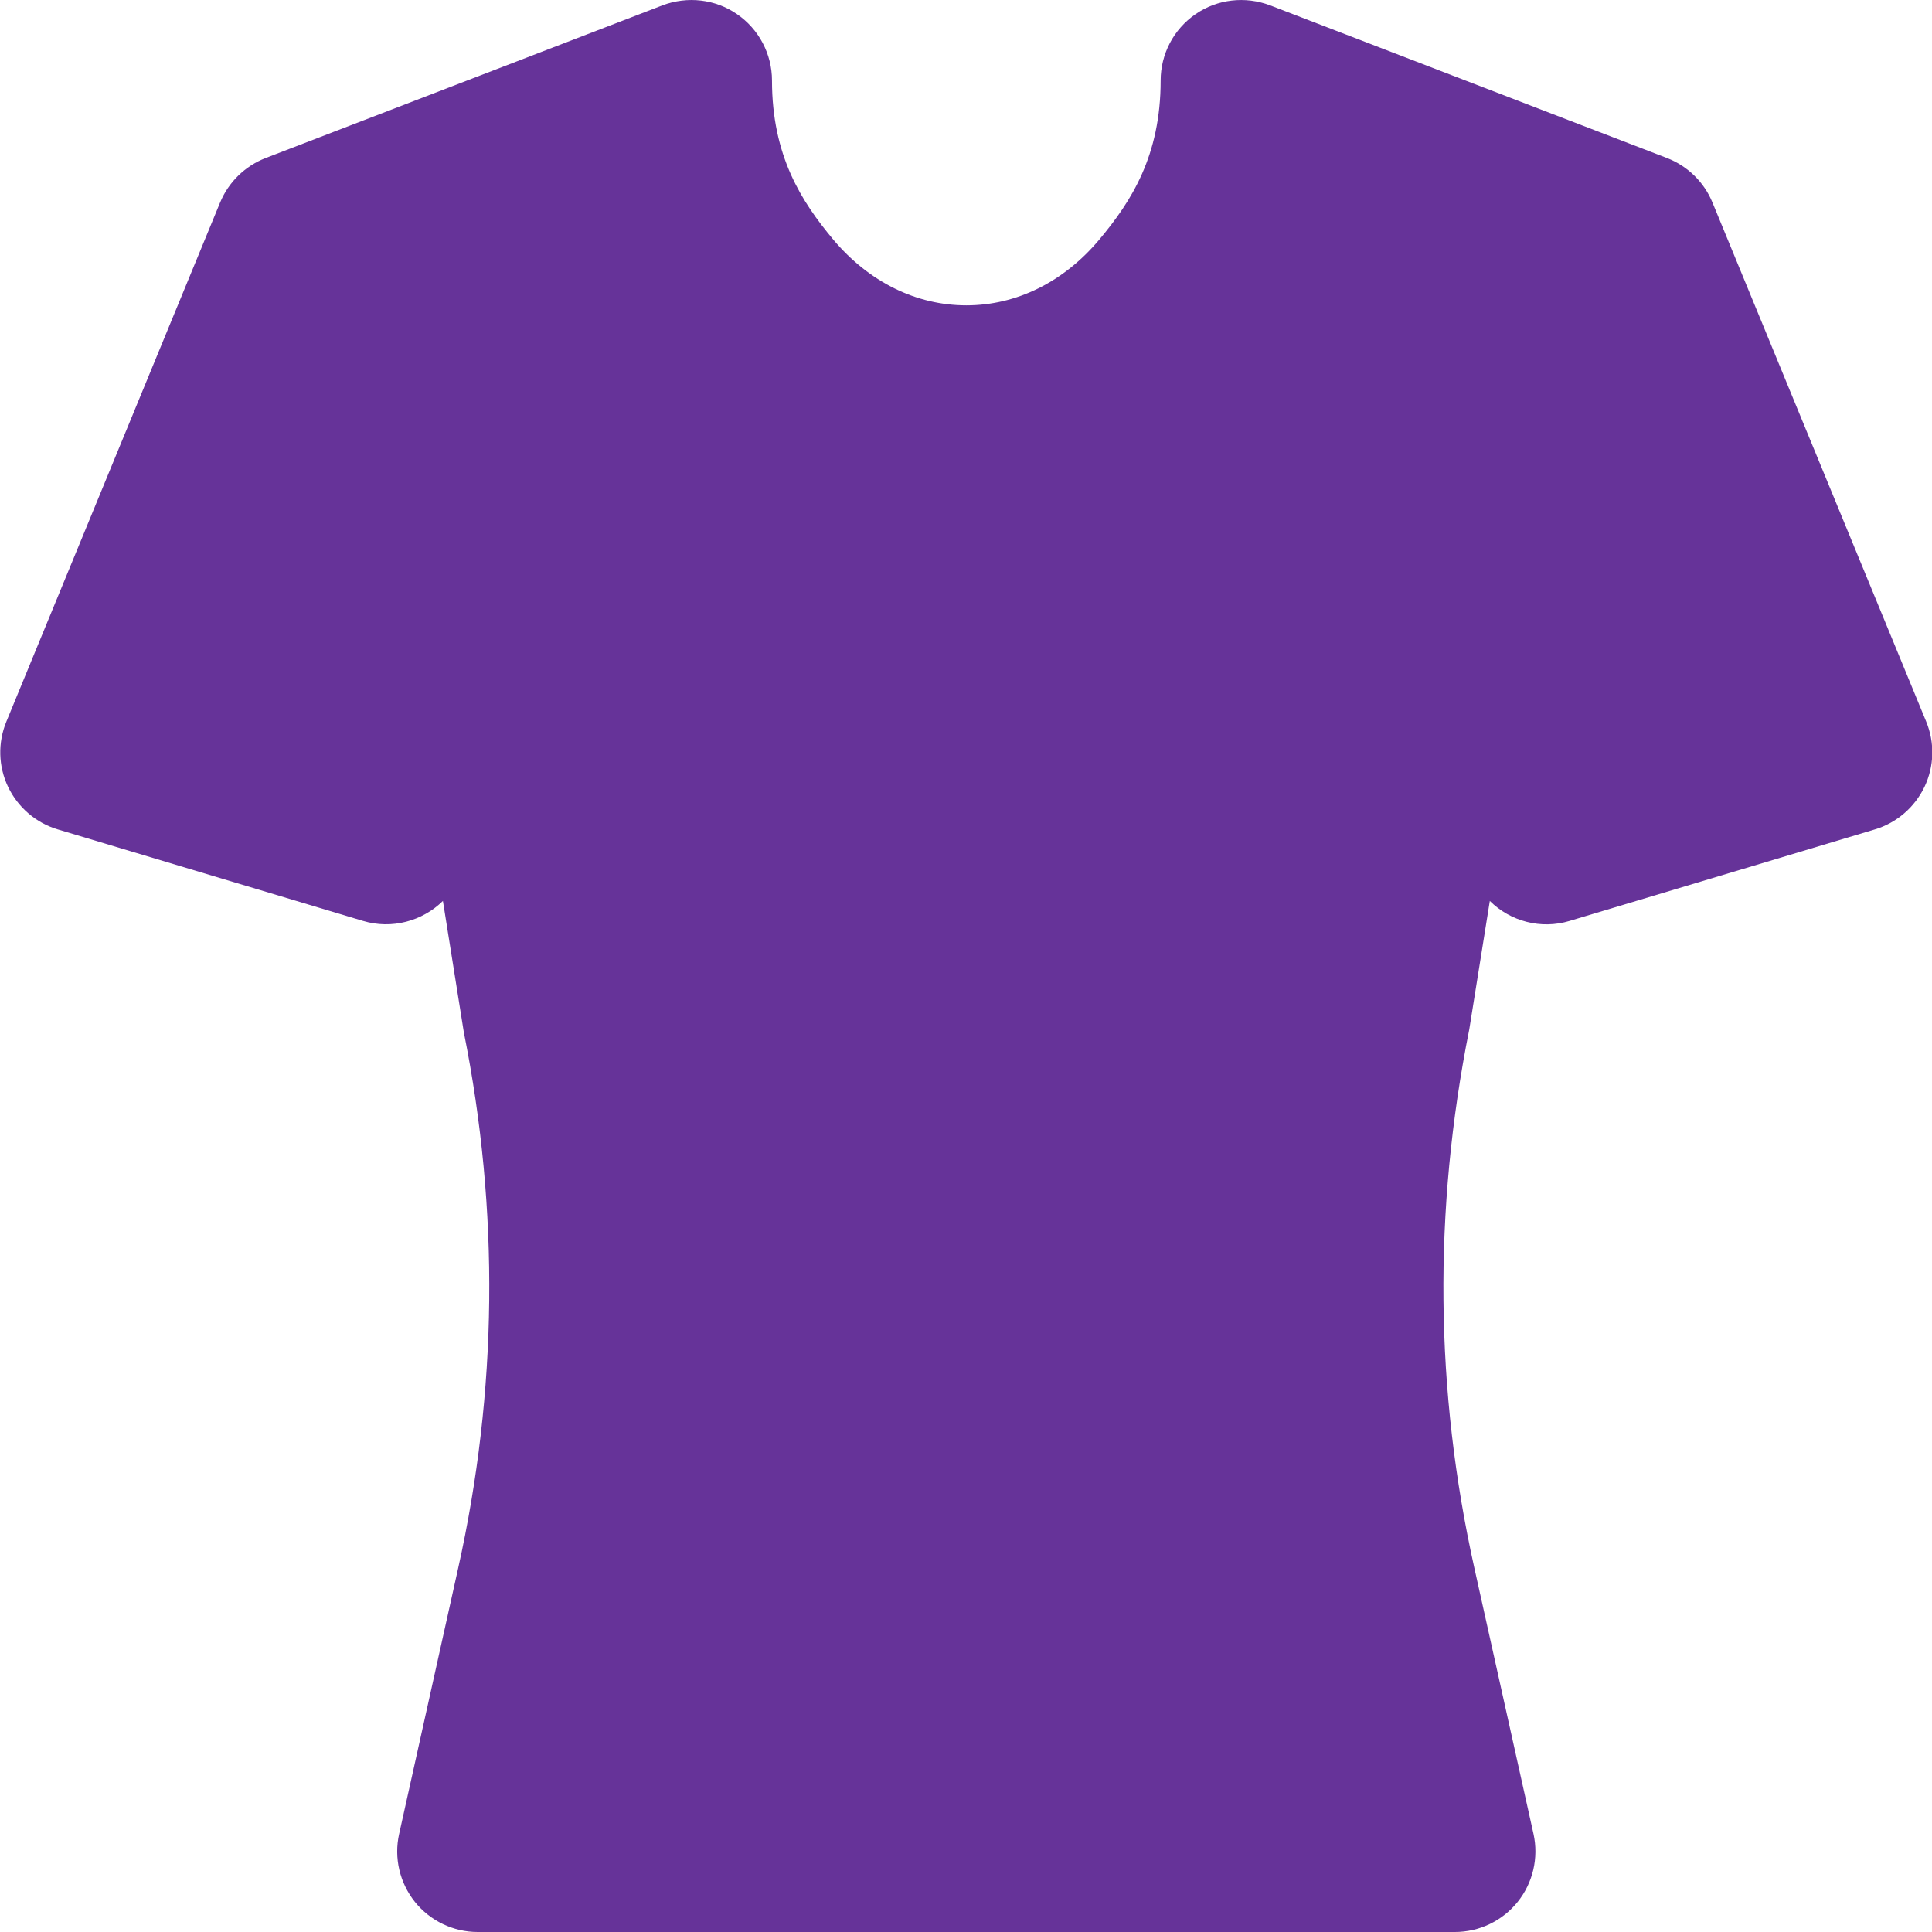 <svg fill="#663399" xmlns="http://www.w3.org/2000/svg" xmlns:xlink="http://www.w3.org/1999/xlink" viewBox="0 0 24 24" version="1.1" x="0px" y="0px"><title>149 -Shirt- (Solid)</title><desc>Created with Sketch.</desc><g stroke="none" stroke-width="1" fill="none" fill-rule="evenodd"><g fill="#663399"><path d="M18.073,24 L5.934,24 C5.631,24 5.344,23.862 5.154,23.626 C4.965,23.389 4.892,23.079 4.958,22.783 L5.691,19.483 C6.182,17.279 6.206,15.039 5.762,12.824 L5.502,11.192 C5.247,11.443 4.867,11.547 4.51,11.44 L0.717,10.303 C0.446,10.222 0.222,10.029 0.1,9.774 C-0.021,9.52 -0.029,9.226 0.079,8.964 L2.734,2.516 C2.839,2.262 3.044,2.062 3.3,1.963 L8.23,0.066 C8.538,-0.05 8.885,-0.012 9.156,0.176 C9.427,0.362 9.59,0.671 9.59,1 C9.59,1.936 9.956,2.503 10.351,2.976 C10.794,3.502 11.381,3.793 12.005,3.793 C12.629,3.793 13.215,3.502 13.656,2.976 C14.052,2.503 14.418,1.936 14.418,1 C14.418,0.671 14.58,0.362 14.851,0.176 C15.123,-0.012 15.469,-0.05 15.777,0.066 L20.708,1.963 C20.964,2.062 21.169,2.262 21.273,2.516 L23.928,8.964 C24.036,9.226 24.028,9.52 23.907,9.774 C23.785,10.029 23.561,10.222 23.291,10.303 L19.498,11.44 C19.142,11.548 18.761,11.445 18.507,11.192 L18.252,12.786 C17.802,15.039 17.825,17.279 18.316,19.483 L19.05,22.783 C19.115,23.079 19.043,23.389 18.853,23.626 C18.663,23.862 18.377,24 18.073,24"></path></g></g></svg>
